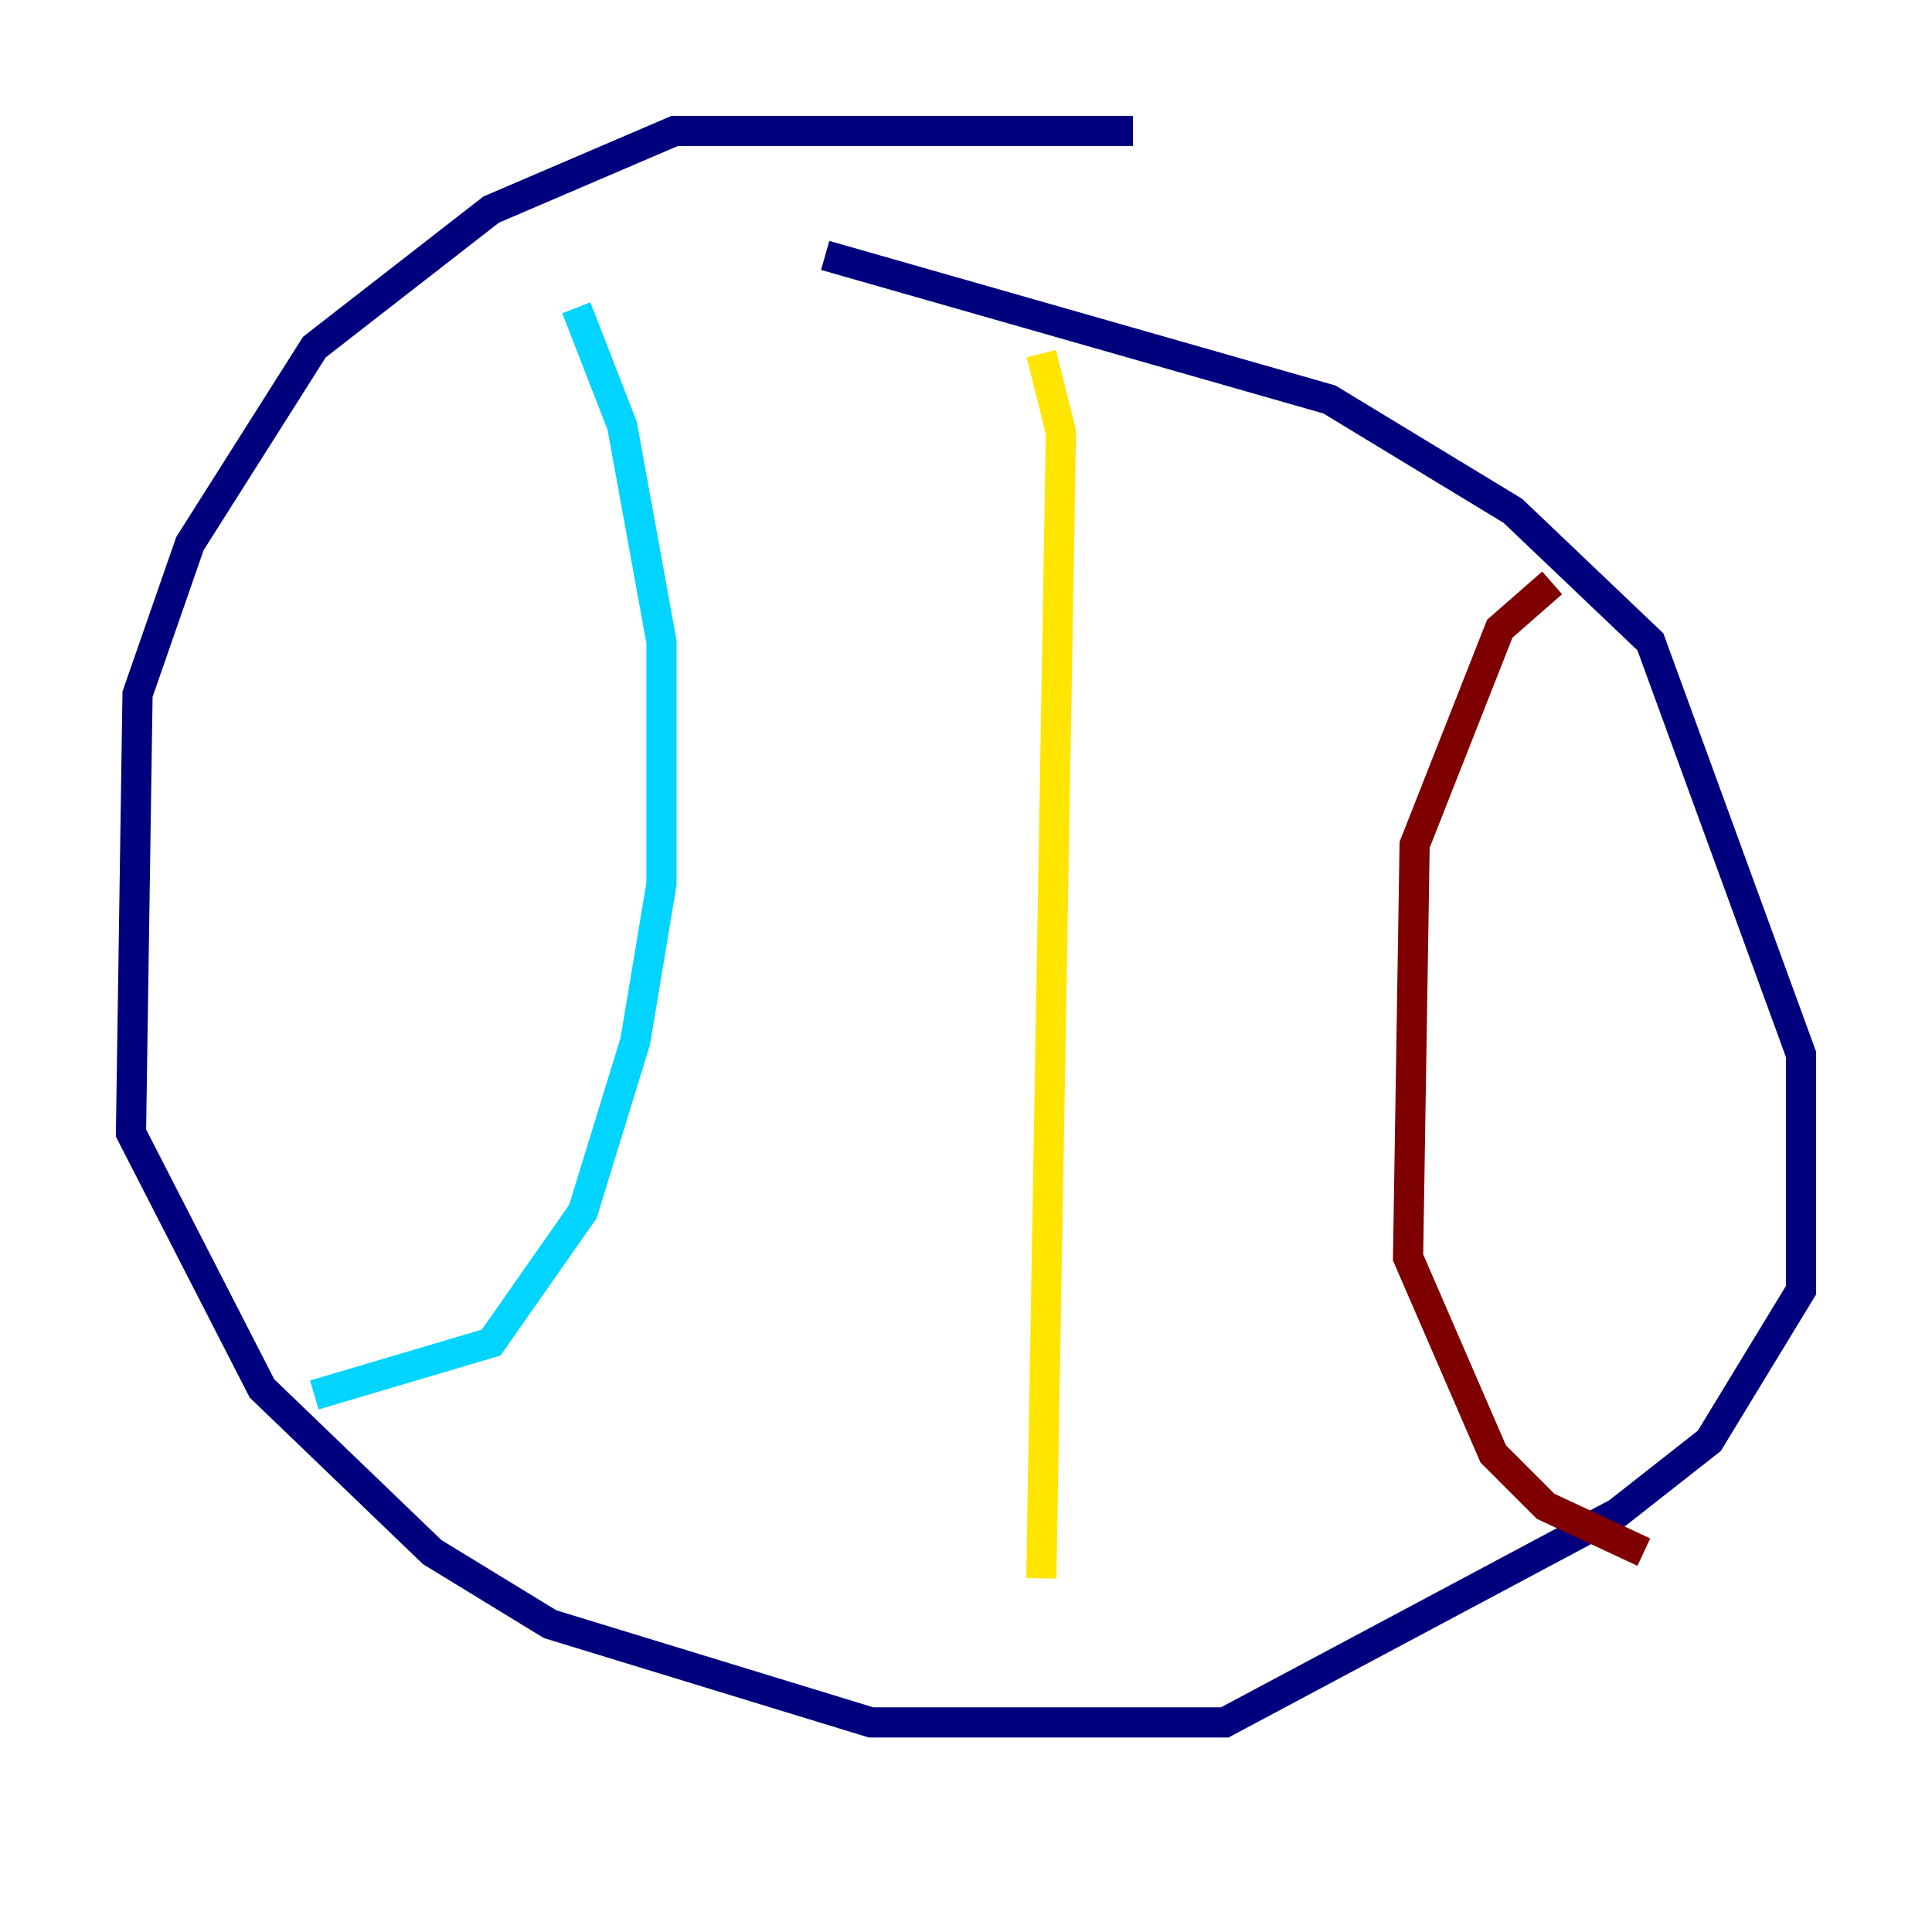<?xml version="1.0" encoding="utf-8" ?>
<svg baseProfile="tiny" height="128" version="1.2" viewBox="0,0,128,128" width="128" xmlns="http://www.w3.org/2000/svg" xmlns:ev="http://www.w3.org/2001/xml-events" xmlns:xlink="http://www.w3.org/1999/xlink"><defs /><polyline fill="none" points="75.064,8.678 44.691,8.678 32.542,13.885 20.827,22.997 12.583,36.014 9.112,45.993 8.678,75.064 17.356,91.986 28.637,102.834 36.447,107.607 57.709,114.115 81.139,114.115 107.173,100.231 113.248,95.458 119.322,85.478 119.322,69.858 109.342,42.522 100.231,33.844 88.081,26.468 54.671,16.922" stroke="#00007f" stroke-width="2" /><polyline fill="none" points="38.183,20.393 41.22,28.203 43.824,42.522 43.824,58.576 42.088,68.99 38.617,80.271 32.542,88.949 20.827,92.42" stroke="#00d4ff" stroke-width="2" /><polyline fill="none" points="68.99,23.43 70.291,28.637 68.99,104.57" stroke="#ffe500" stroke-width="2" /><polyline fill="none" points="102.834,38.617 99.363,41.654 93.722,55.973 93.288,83.308 98.929,96.325 102.4,99.797 108.909,102.834" stroke="#7f0000" stroke-width="2" /></svg>